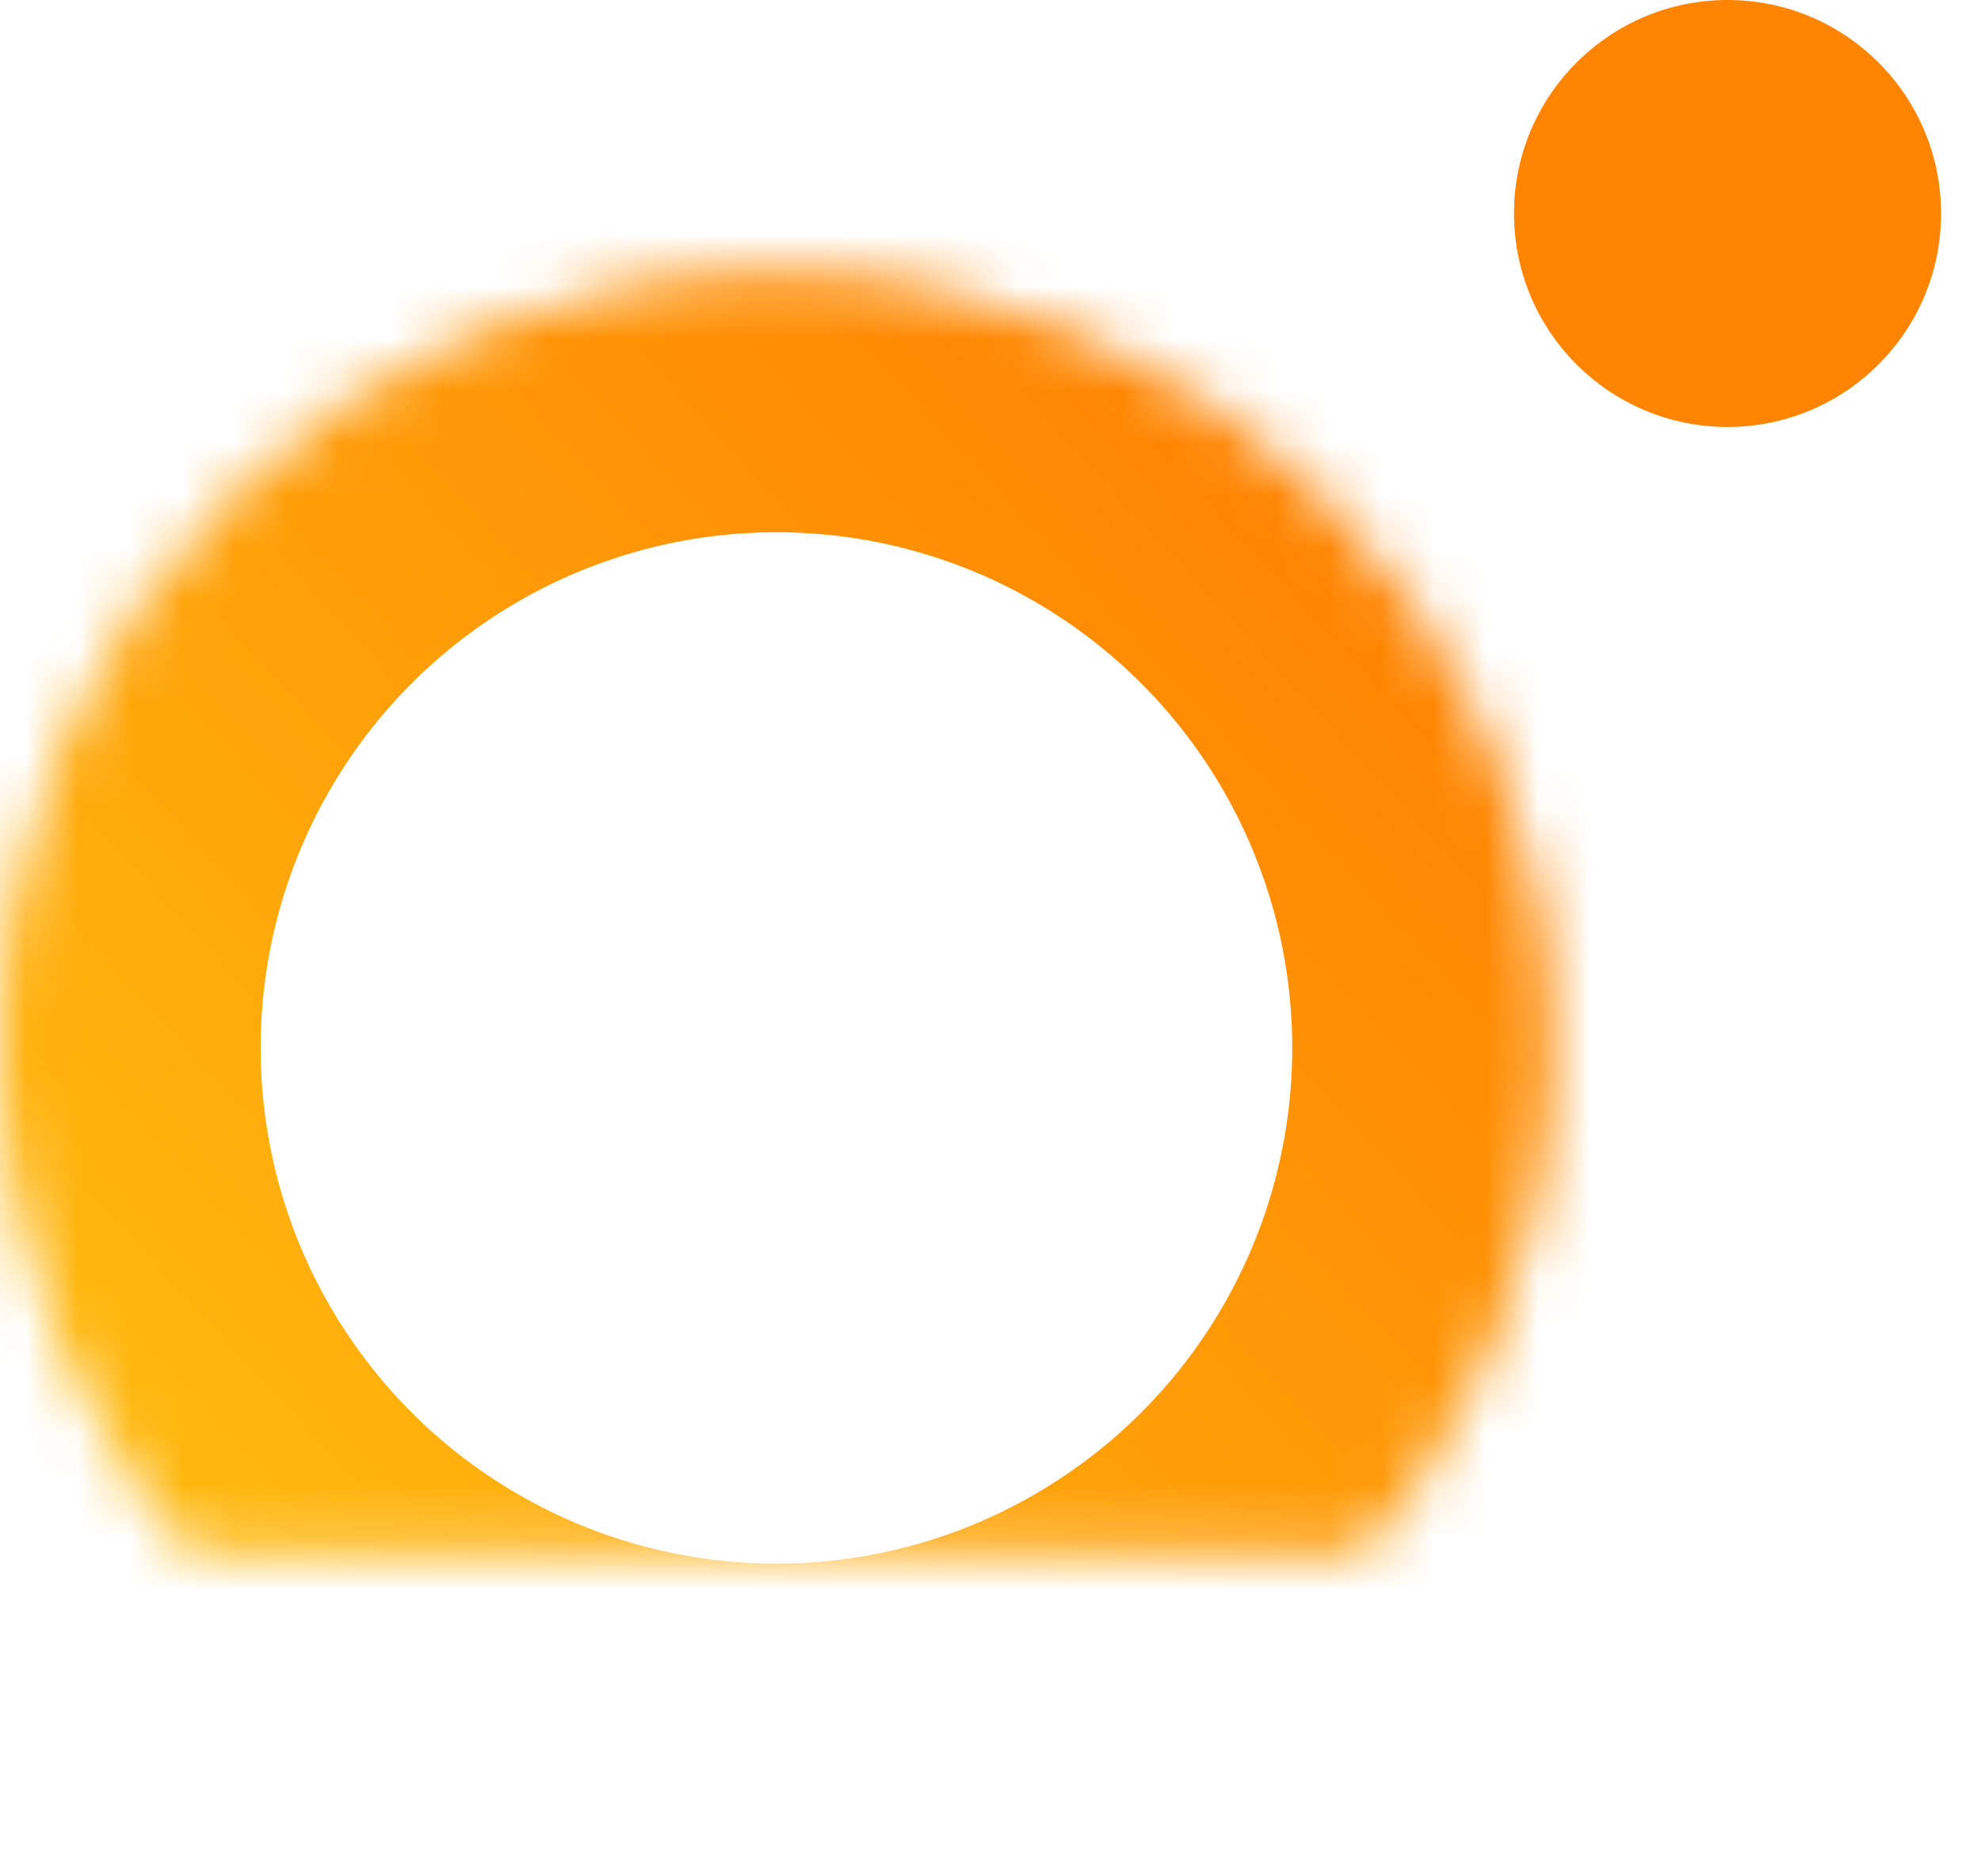 <svg width="38px" height="36px" viewBox="186 190 38 36" version="1.1" xmlns="http://www.w3.org/2000/svg" xmlns:xlink="http://www.w3.org/1999/xlink">
    <!-- Generator: Sketch 40.3 (33839) - http://www.bohemiancoding.com/sketch -->
    <desc>Created with Sketch.</desc>
    <defs>
        <linearGradient x1="16.32%" y1="82.195%" x2="87.351%" y2="16.757%" id="linearGradient-1">
            <stop stop-color="#FFB80F" offset="0%"></stop>
            <stop stop-color="#FF8301" offset="100%"></stop>
        </linearGradient>
        <ellipse id="path-2" cx="14.894" cy="20.106" rx="14.894" ry="14.894"></ellipse>
        <mask id="mask-3" maskContentUnits="userSpaceOnUse" maskUnits="objectBoundingBox" x="0" y="0" width="29.787" height="29.787" fill="white">
            <use xlink:href="#path-2"></use>
        </mask>
    </defs>
    <g id="logo" stroke="none" stroke-width="1" fill="none" fill-rule="evenodd" transform="translate(186, 190)">
        <use id="Oval" stroke="url(#linearGradient-1)" mask="url(#mask-3)" stroke-width="10" xlink:href="#path-2"></use>
        <ellipse id="Oval-2" fill="#FF8402" cx="33.138" cy="4.096" rx="4.096" ry="4.096"></ellipse>
    </g>
</svg>

